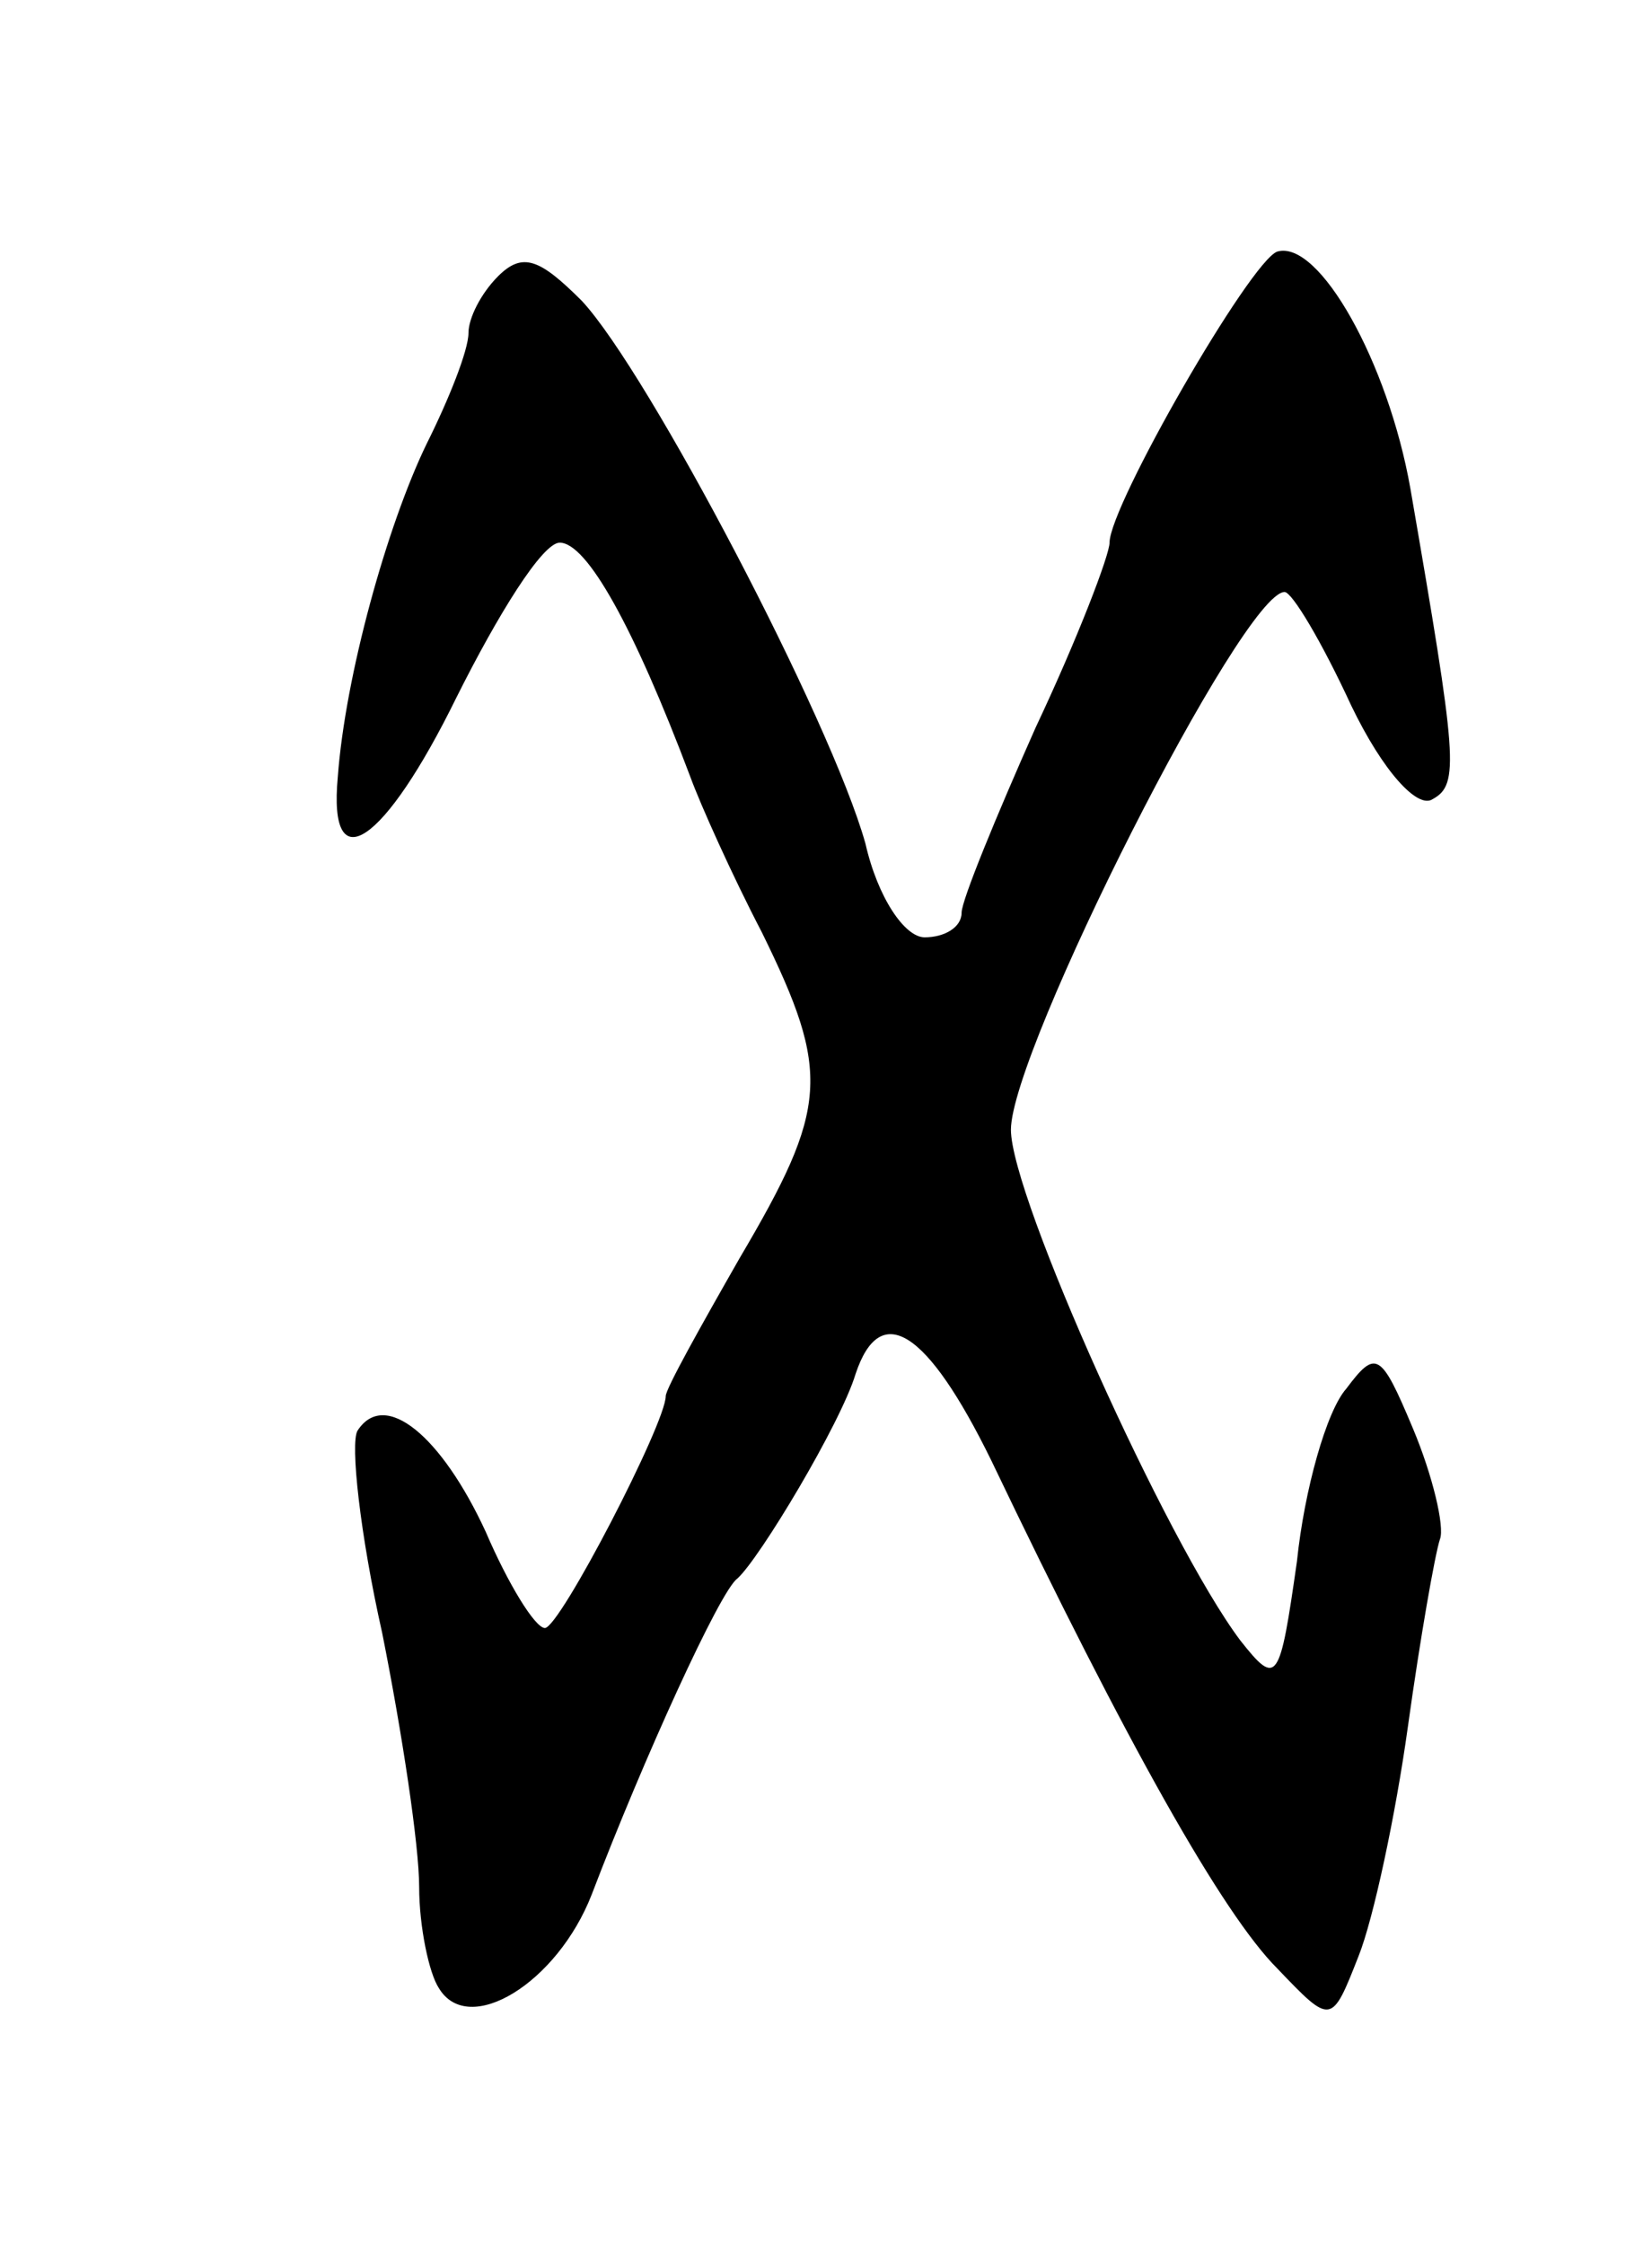 <svg version="1.0" xmlns="http://www.w3.org/2000/svg"
 width="67pt" height="91pt" viewBox="0 0 67 91"
 preserveAspectRatio="xMidYMid meet">
<g transform="translate(0,91) scale(0.1,-0.1)"
fill="#000000" stroke="none">
<path d="M202 798 c-7 -7 -12 -17 -12 -23 0 -7 -8 -27 -17 -45 -16 -33 -33
-94 -36 -135 -4 -43 19 -27 48 32 17 34 35 63 42 63 11 0 30 -34 53 -95 4 -11
17 -40 29 -63 28 -57 27 -71 -9 -132 -16 -28 -30 -53 -30 -56 0 -11 -43 -94
-49 -94 -4 0 -15 18 -24 39 -18 39 -41 58 -52 41 -3 -5 1 -42 10 -82 8 -40 15
-86 15 -103 0 -16 4 -35 8 -41 12 -20 48 2 62 38 21 55 52 123 59 128 9 8 42
63 48 83 10 30 29 18 55 -35 55 -115 94 -184 116 -206 22 -23 22 -23 33 5 6
15 15 57 20 93 5 36 11 70 13 76 2 5 -3 26 -11 45 -13 31 -15 32 -27 16 -8 -9
-17 -41 -20 -70 -7 -49 -8 -51 -23 -32 -30 40 -93 180 -93 207 0 32 94 218
111 218 3 0 15 -20 27 -46 13 -27 27 -42 33 -38 11 6 10 16 -9 126 -9 51 -37
101 -54 96 -11 -4 -68 -103 -68 -118 0 -5 -13 -39 -30 -75 -16 -36 -30 -70
-30 -75 0 -6 -7 -10 -15 -10 -8 0 -19 16 -24 38 -14 50 -88 191 -115 220 -17
17 -24 20 -34 10z"/>
</g>
</svg>
